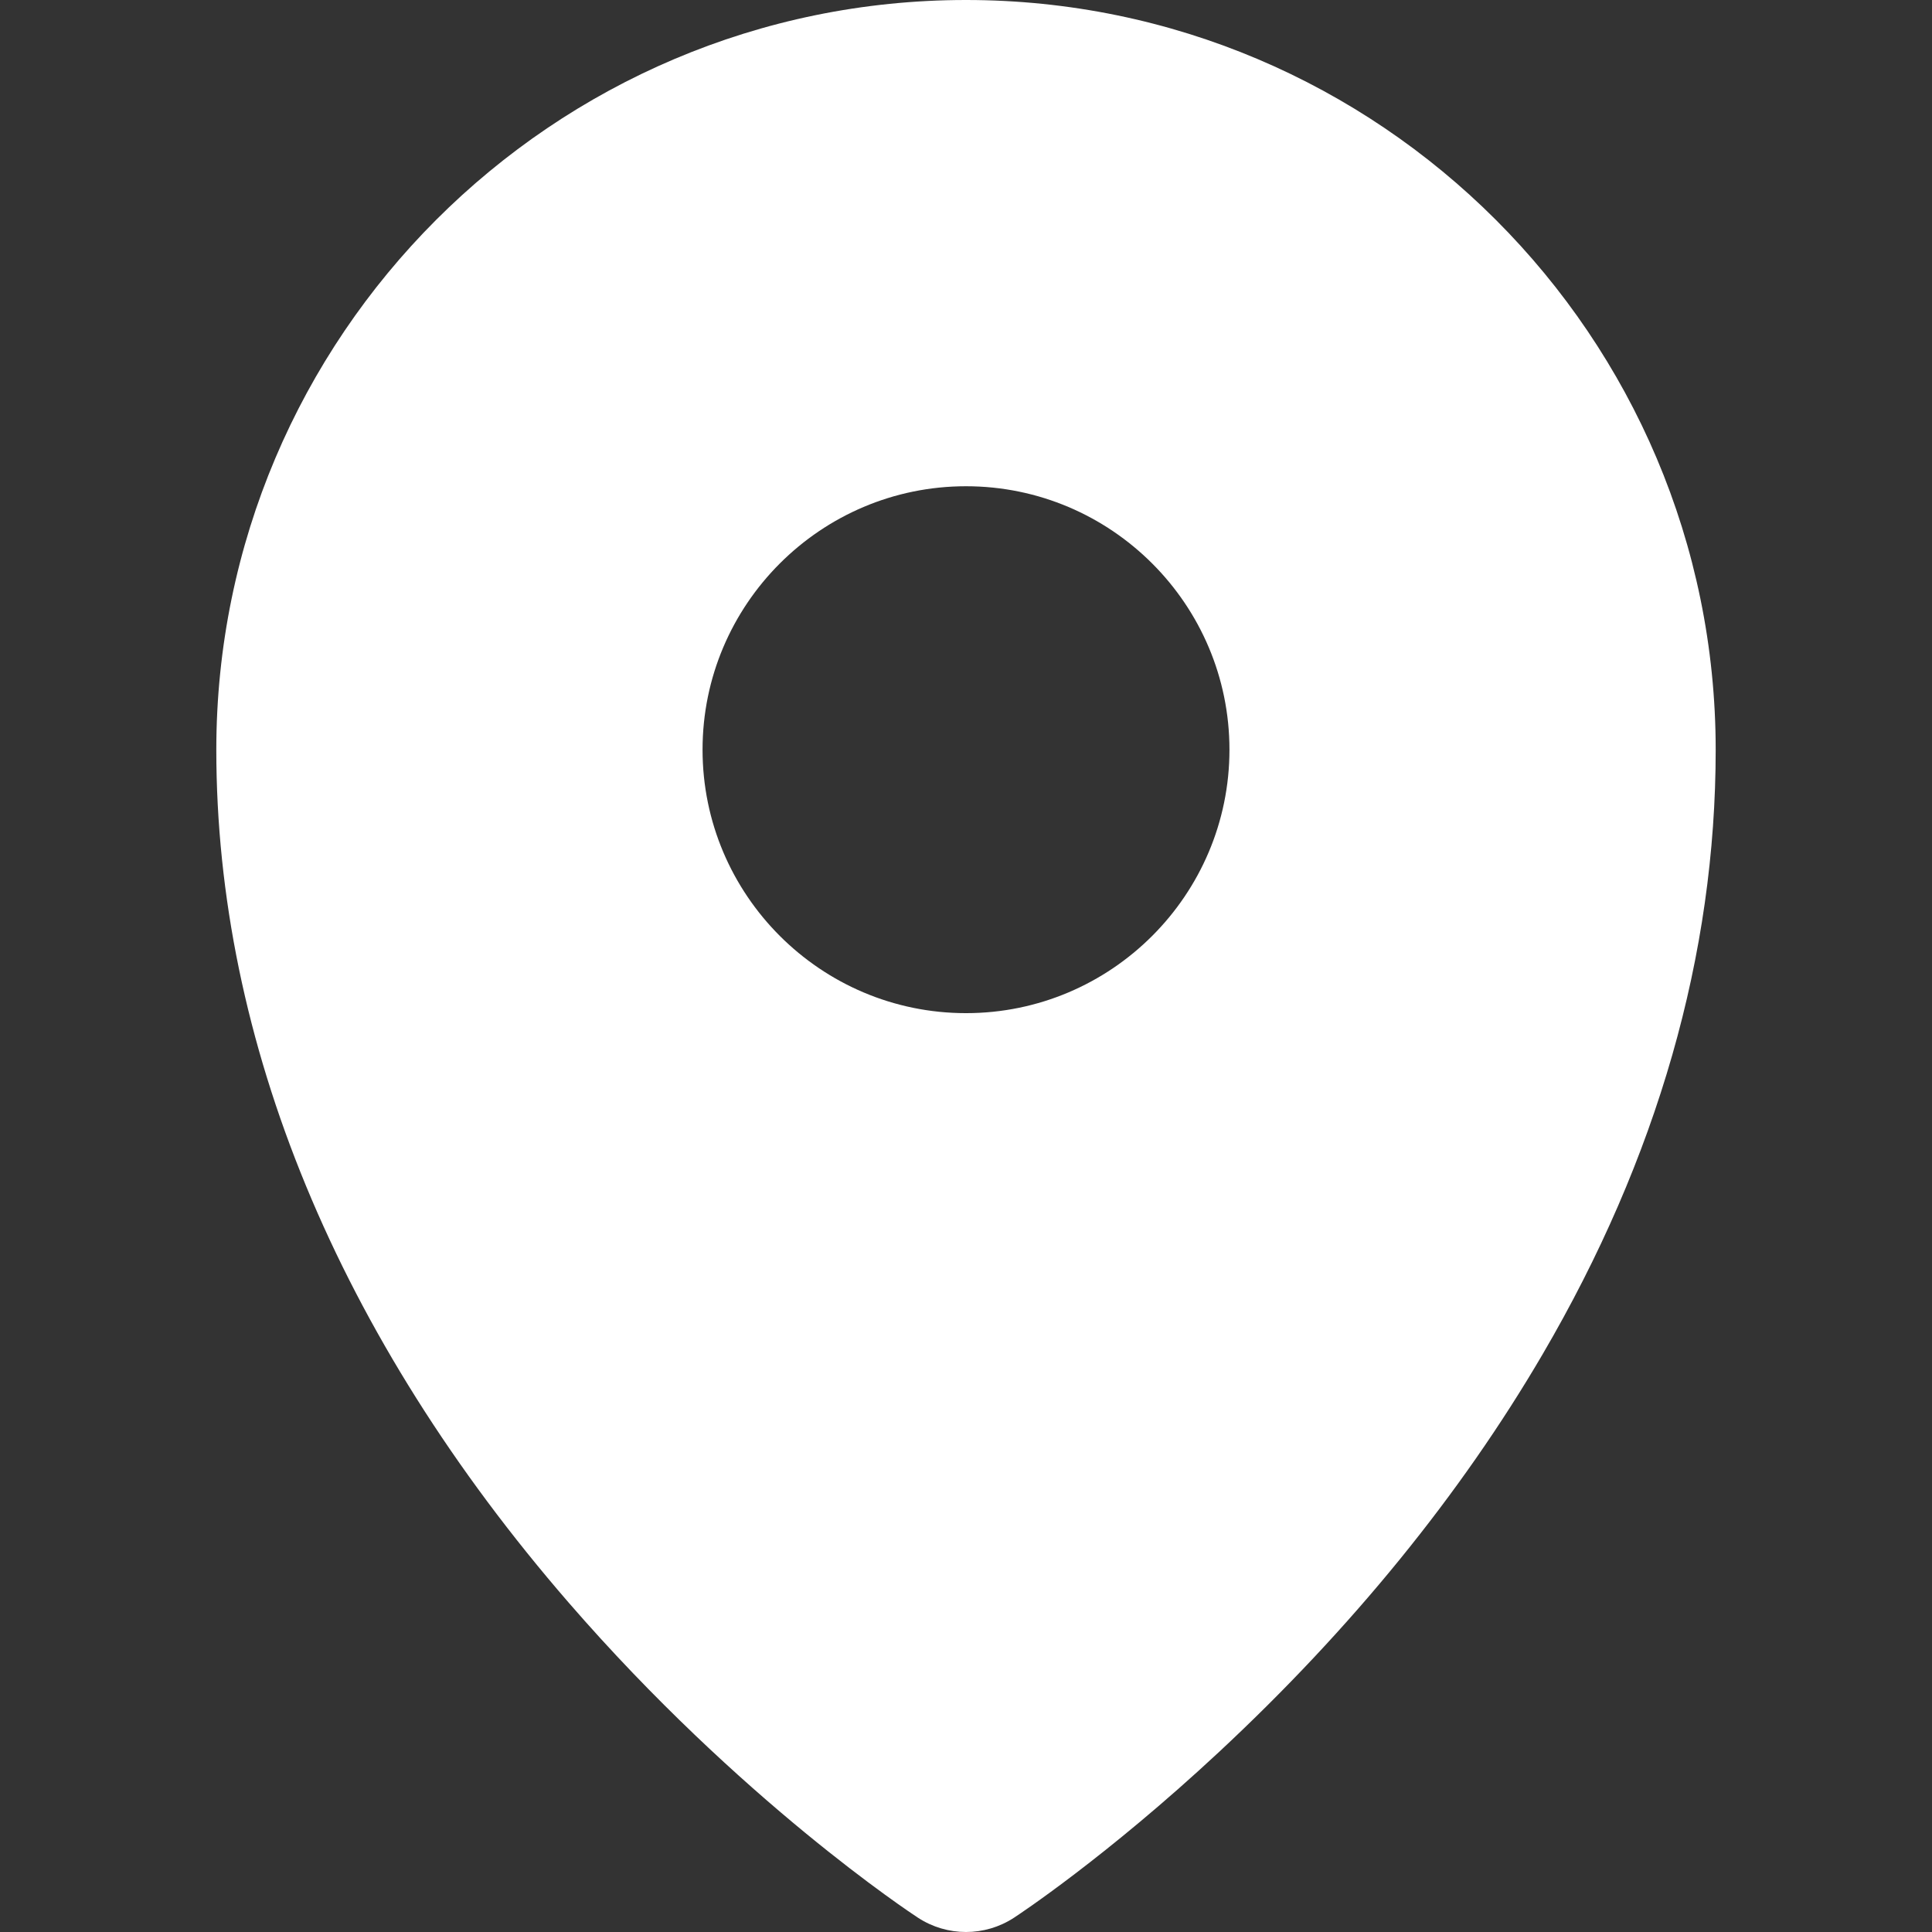 <?xml version="1.0" encoding="iso-8859-1"?>
<!-- Generator: Adobe Illustrator 19.0.0, SVG Export Plug-In . SVG Version: 6.00 Build 0)  -->
<svg xmlns="http://www.w3.org/2000/svg" xmlns:xlink="http://www.w3.org/1999/xlink" version="1.1" id="Layer_1" x="0px" y="0px" viewBox="0 0 512 512" style="enable-background:new 0 0 512 512;" xml:space="preserve" width="512px" height="512px">
<rect x="0" y="0" width="512" height="512" fill="#333333" stroke="none"/>
<g>
	<g>
		<path d="M255.998,0C146.45,0,57.325,89.139,57.325,198.704c0,77.385,32.292,155.541,93.387,226.019    c45.458,52.44,90.65,82.241,92.551,83.485c3.869,2.527,8.302,3.792,12.735,3.792c4.431,0,8.867-1.264,12.733-3.792    c0.982-0.642,24.407-16.05,54.309-43.905c35.15-32.745,64.002-68.2,85.754-105.384c30.445-52.042,45.881-105.947,45.881-160.216    C454.677,89.139,365.549,0,255.998,0z M256.001,268.494c-38.498,0-69.818-31.32-69.818-69.817    c0-38.498,31.322-69.818,69.818-69.818c38.496,0,69.818,31.32,69.818,69.818S294.497,268.494,256.001,268.494z" fill="#FFFFFF"/>
	</g>
</g>
<g>
</g>
<g>
</g>
<g>
</g>
<g>
</g>
<g>
</g>
<g>
</g>
<g>
</g>
<g>
</g>
<g>
</g>
<g>
</g>
<g>
</g>
<g>
</g>
<g>
</g>
<g>
</g>
<g>
</g>
</svg>

